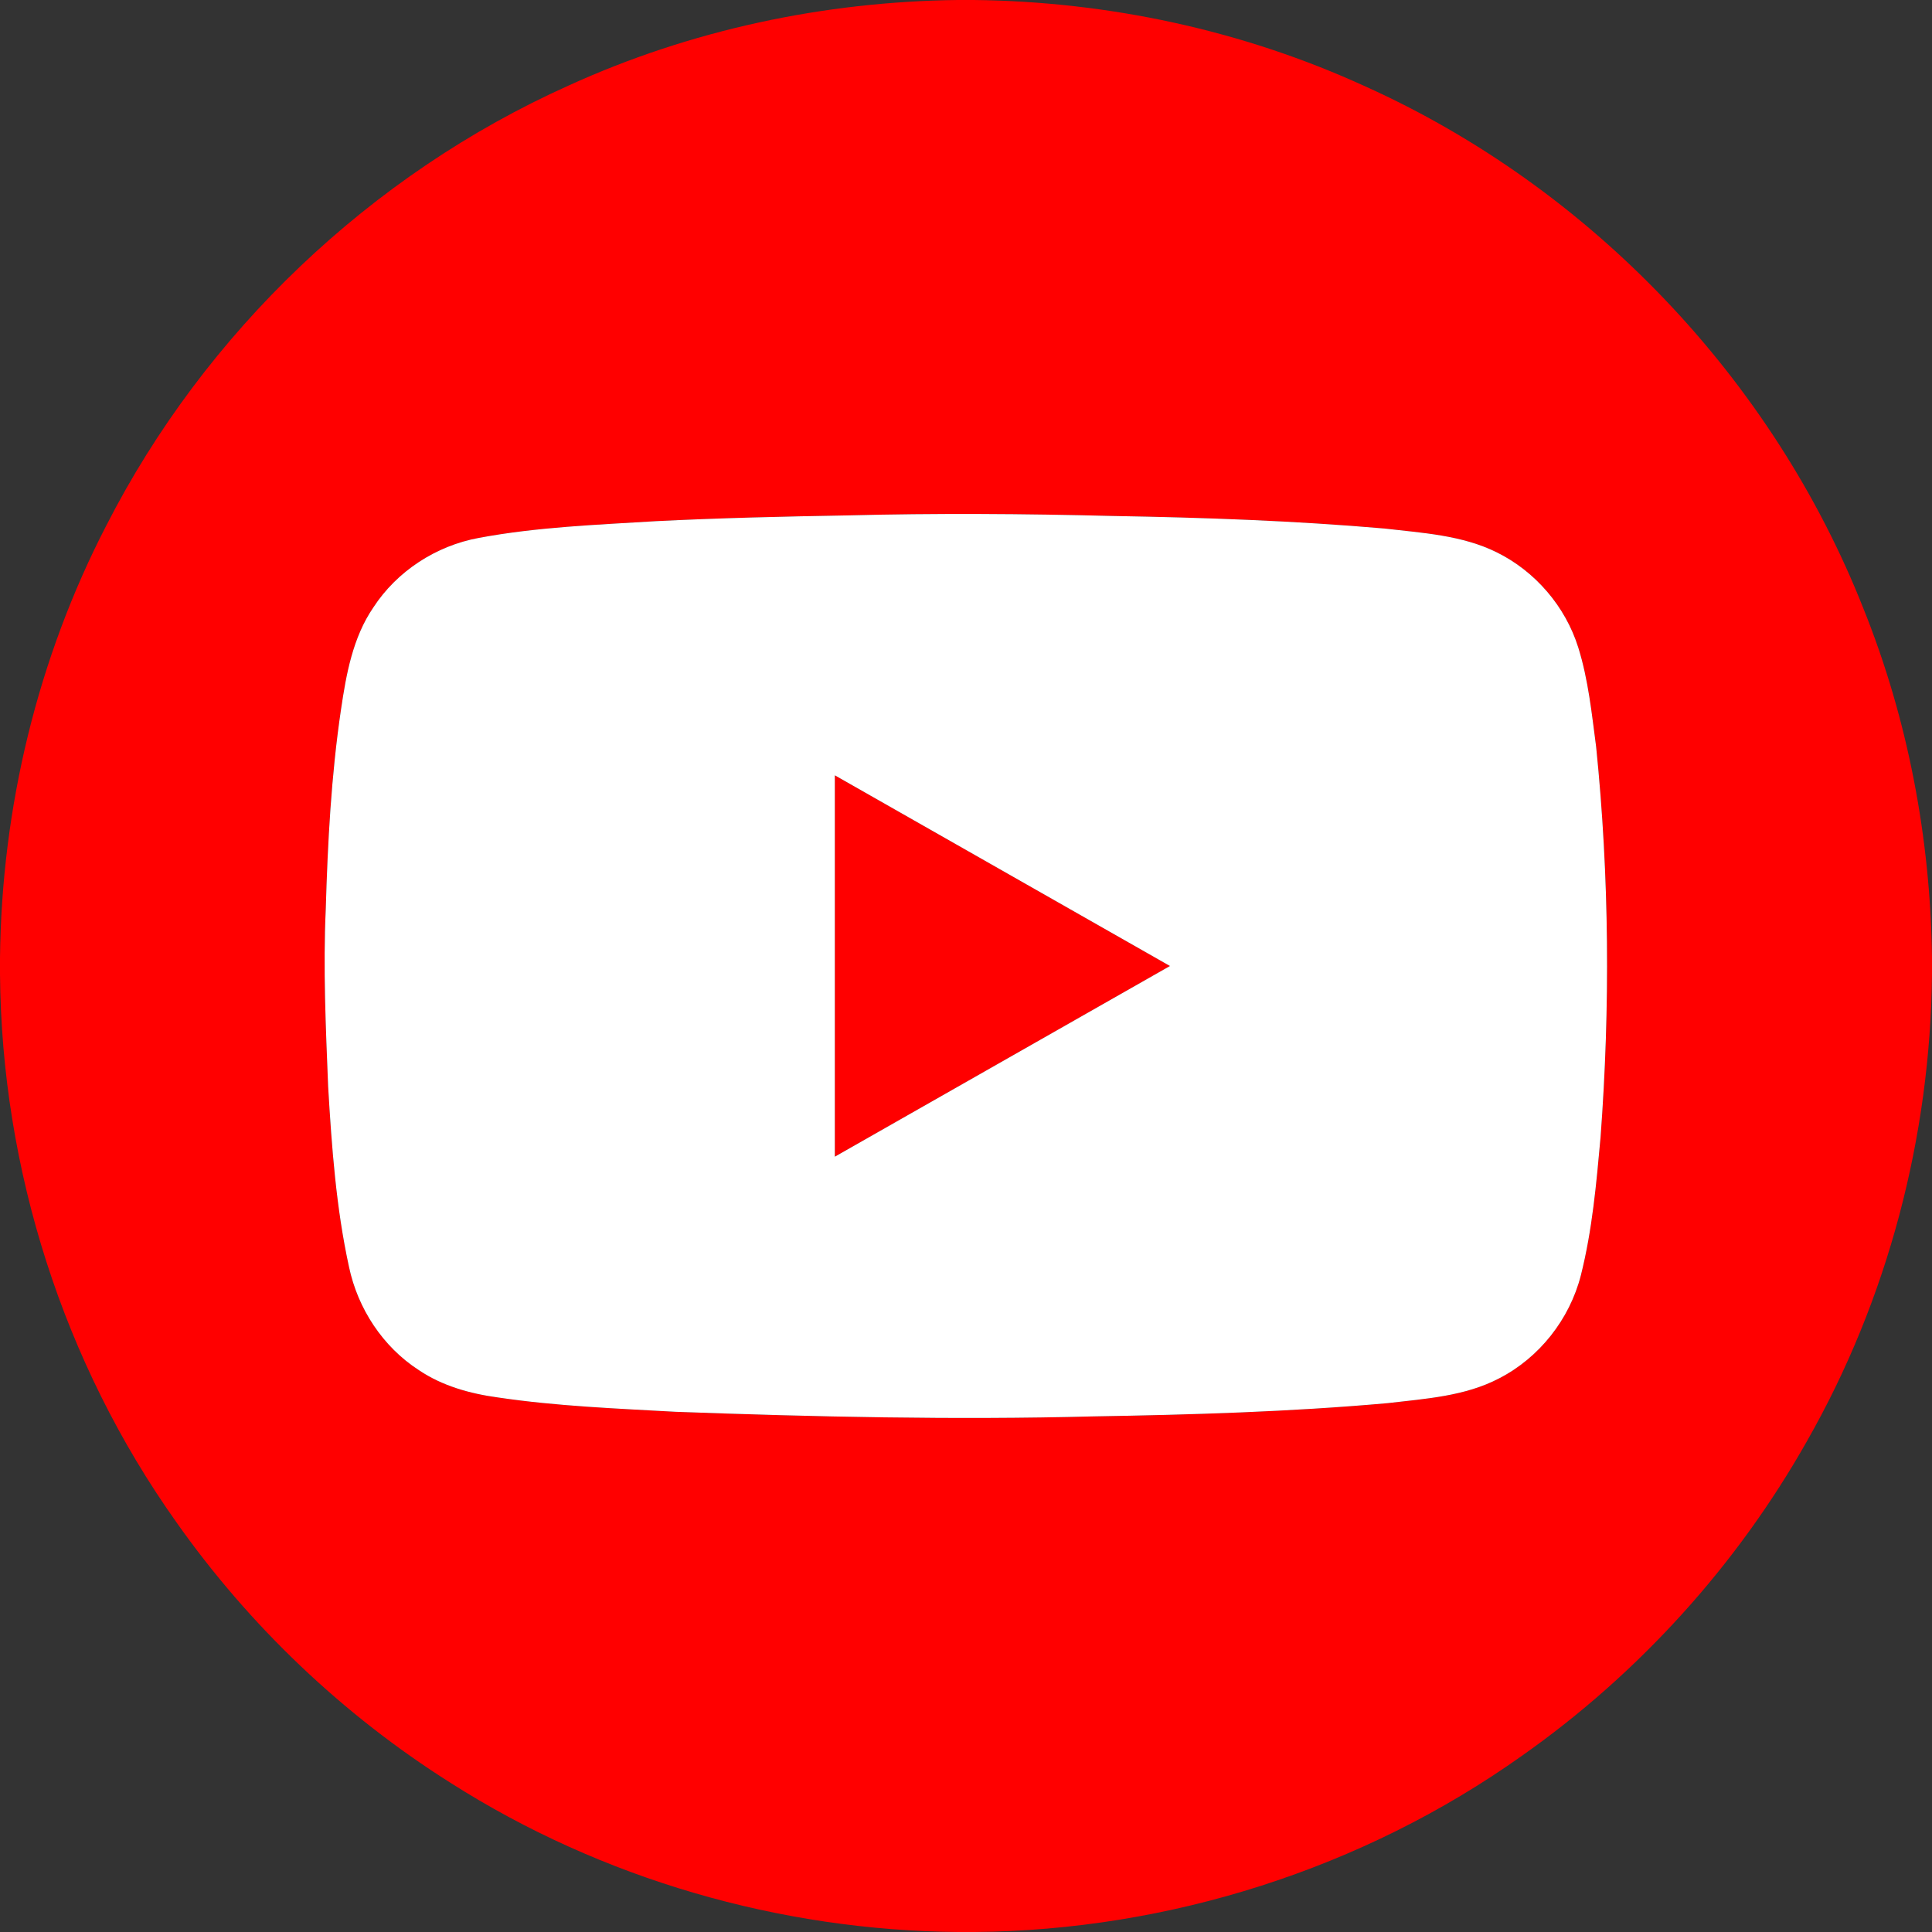 <?xml version="1.0" encoding="UTF-8" ?>
<!DOCTYPE svg PUBLIC "-//W3C//DTD SVG 1.1//EN" "http://www.w3.org/Graphics/SVG/1.1/DTD/svg11.dtd">
<svg width="512pt" height="512pt" viewBox="0 0 512 512" version="1.1" xmlns="http://www.w3.org/2000/svg">
<rect x="0" y="0" width="512" height="512" fill="#333333" stroke="none"/>
<g id="#ff0000ff">
<path fill="#ff0000" opacity="1.00" d=" M 253.80 0.00 L 258.04 0.00 C 293.75 0.39 329.43 8.03 361.91 22.94 C 421.44 49.79 469.76 100.39 493.77 161.13 C 505.61 190.52 511.60 222.16 512.00 253.82 L 512.00 258.03 C 511.59 301.25 500.28 344.37 478.85 381.94 C 460.26 414.87 434.22 443.57 403.29 465.33 C 361.18 495.24 309.78 511.58 258.16 512.00 L 254.01 512.00 C 206.63 511.61 159.40 497.94 119.41 472.48 C 90.93 454.51 66.06 430.84 46.67 403.30 C 16.76 361.19 0.42 309.80 0.00 258.18 L 0.00 253.91 C 0.41 214.20 9.92 174.54 28.19 139.24 C 54.32 88.06 98.25 46.21 150.69 22.67 C 182.96 7.95 218.36 0.42 253.80 0.00 M 224.42 136.59 C 207.58 136.88 190.75 137.27 173.93 138.11 C 158.20 139.08 142.37 139.65 126.84 142.56 C 115.56 144.64 105.20 151.35 98.93 160.99 C 93.48 168.96 91.74 178.70 90.36 188.08 C 87.77 205.58 86.84 223.27 86.33 240.93 C 85.61 256.61 86.34 272.29 86.96 287.96 C 87.91 303.96 89.06 320.05 92.49 335.75 C 94.82 346.80 101.45 356.93 110.97 363.08 C 117.23 367.32 124.67 369.36 132.08 370.36 C 147.63 372.66 163.36 373.27 179.03 374.14 C 215.93 375.49 252.87 376.32 289.79 375.36 C 315.79 374.92 341.81 374.16 367.72 371.85 C 377.72 370.67 388.18 370.05 397.27 365.29 C 407.94 359.82 415.97 349.61 418.94 338.00 C 421.96 326.04 423.05 313.70 424.16 301.44 C 426.74 267.00 426.50 232.33 423.00 197.96 C 421.83 189.11 420.93 180.15 418.26 171.60 C 414.86 160.72 406.85 151.39 396.63 146.36 C 387.43 141.81 376.98 141.24 366.96 140.07 C 343.02 137.99 318.98 137.15 294.96 136.74 C 271.45 136.14 247.93 135.98 224.42 136.59 Z" />
<path fill="#ff0000" opacity="1.00" d=" M 221.24 205.47 C 250.85 222.31 280.45 239.15 310.05 256.00 C 280.45 272.85 250.84 289.68 221.24 306.53 C 221.23 272.84 221.23 239.16 221.24 205.47 Z" />
</g>
<g id="#ffffffff">
<path fill="#ffffff" opacity="1.00" d=" M 224.42 136.59 C 247.93 135.98 271.45 136.14 294.96 136.74 C 318.98 137.15 343.02 137.99 366.96 140.07 C 376.98 141.24 387.43 141.81 396.63 146.36 C 406.85 151.39 414.86 160.72 418.26 171.60 C 420.93 180.15 421.83 189.11 423.00 197.96 C 426.50 232.33 426.74 267.00 424.16 301.44 C 423.05 313.70 421.96 326.04 418.94 338.00 C 415.97 349.61 407.94 359.82 397.27 365.29 C 388.18 370.05 377.72 370.67 367.72 371.85 C 341.81 374.16 315.79 374.92 289.79 375.36 C 252.87 376.32 215.93 375.49 179.03 374.14 C 163.36 373.27 147.63 372.66 132.08 370.36 C 124.67 369.36 117.23 367.32 110.97 363.08 C 101.45 356.93 94.82 346.80 92.49 335.75 C 89.06 320.05 87.91 303.96 86.96 287.96 C 86.34 272.29 85.61 256.61 86.33 240.93 C 86.84 223.27 87.77 205.58 90.36 188.08 C 91.74 178.70 93.48 168.96 98.93 160.99 C 105.20 151.35 115.56 144.64 126.84 142.56 C 142.37 139.65 158.20 139.08 173.93 138.11 C 190.75 137.27 207.58 136.88 224.42 136.59 M 221.24 205.47 C 221.23 239.16 221.23 272.84 221.24 306.53 C 250.84 289.68 280.45 272.85 310.05 256.00 C 280.45 239.15 250.85 222.31 221.24 205.47 Z" />
</g>
</svg>
